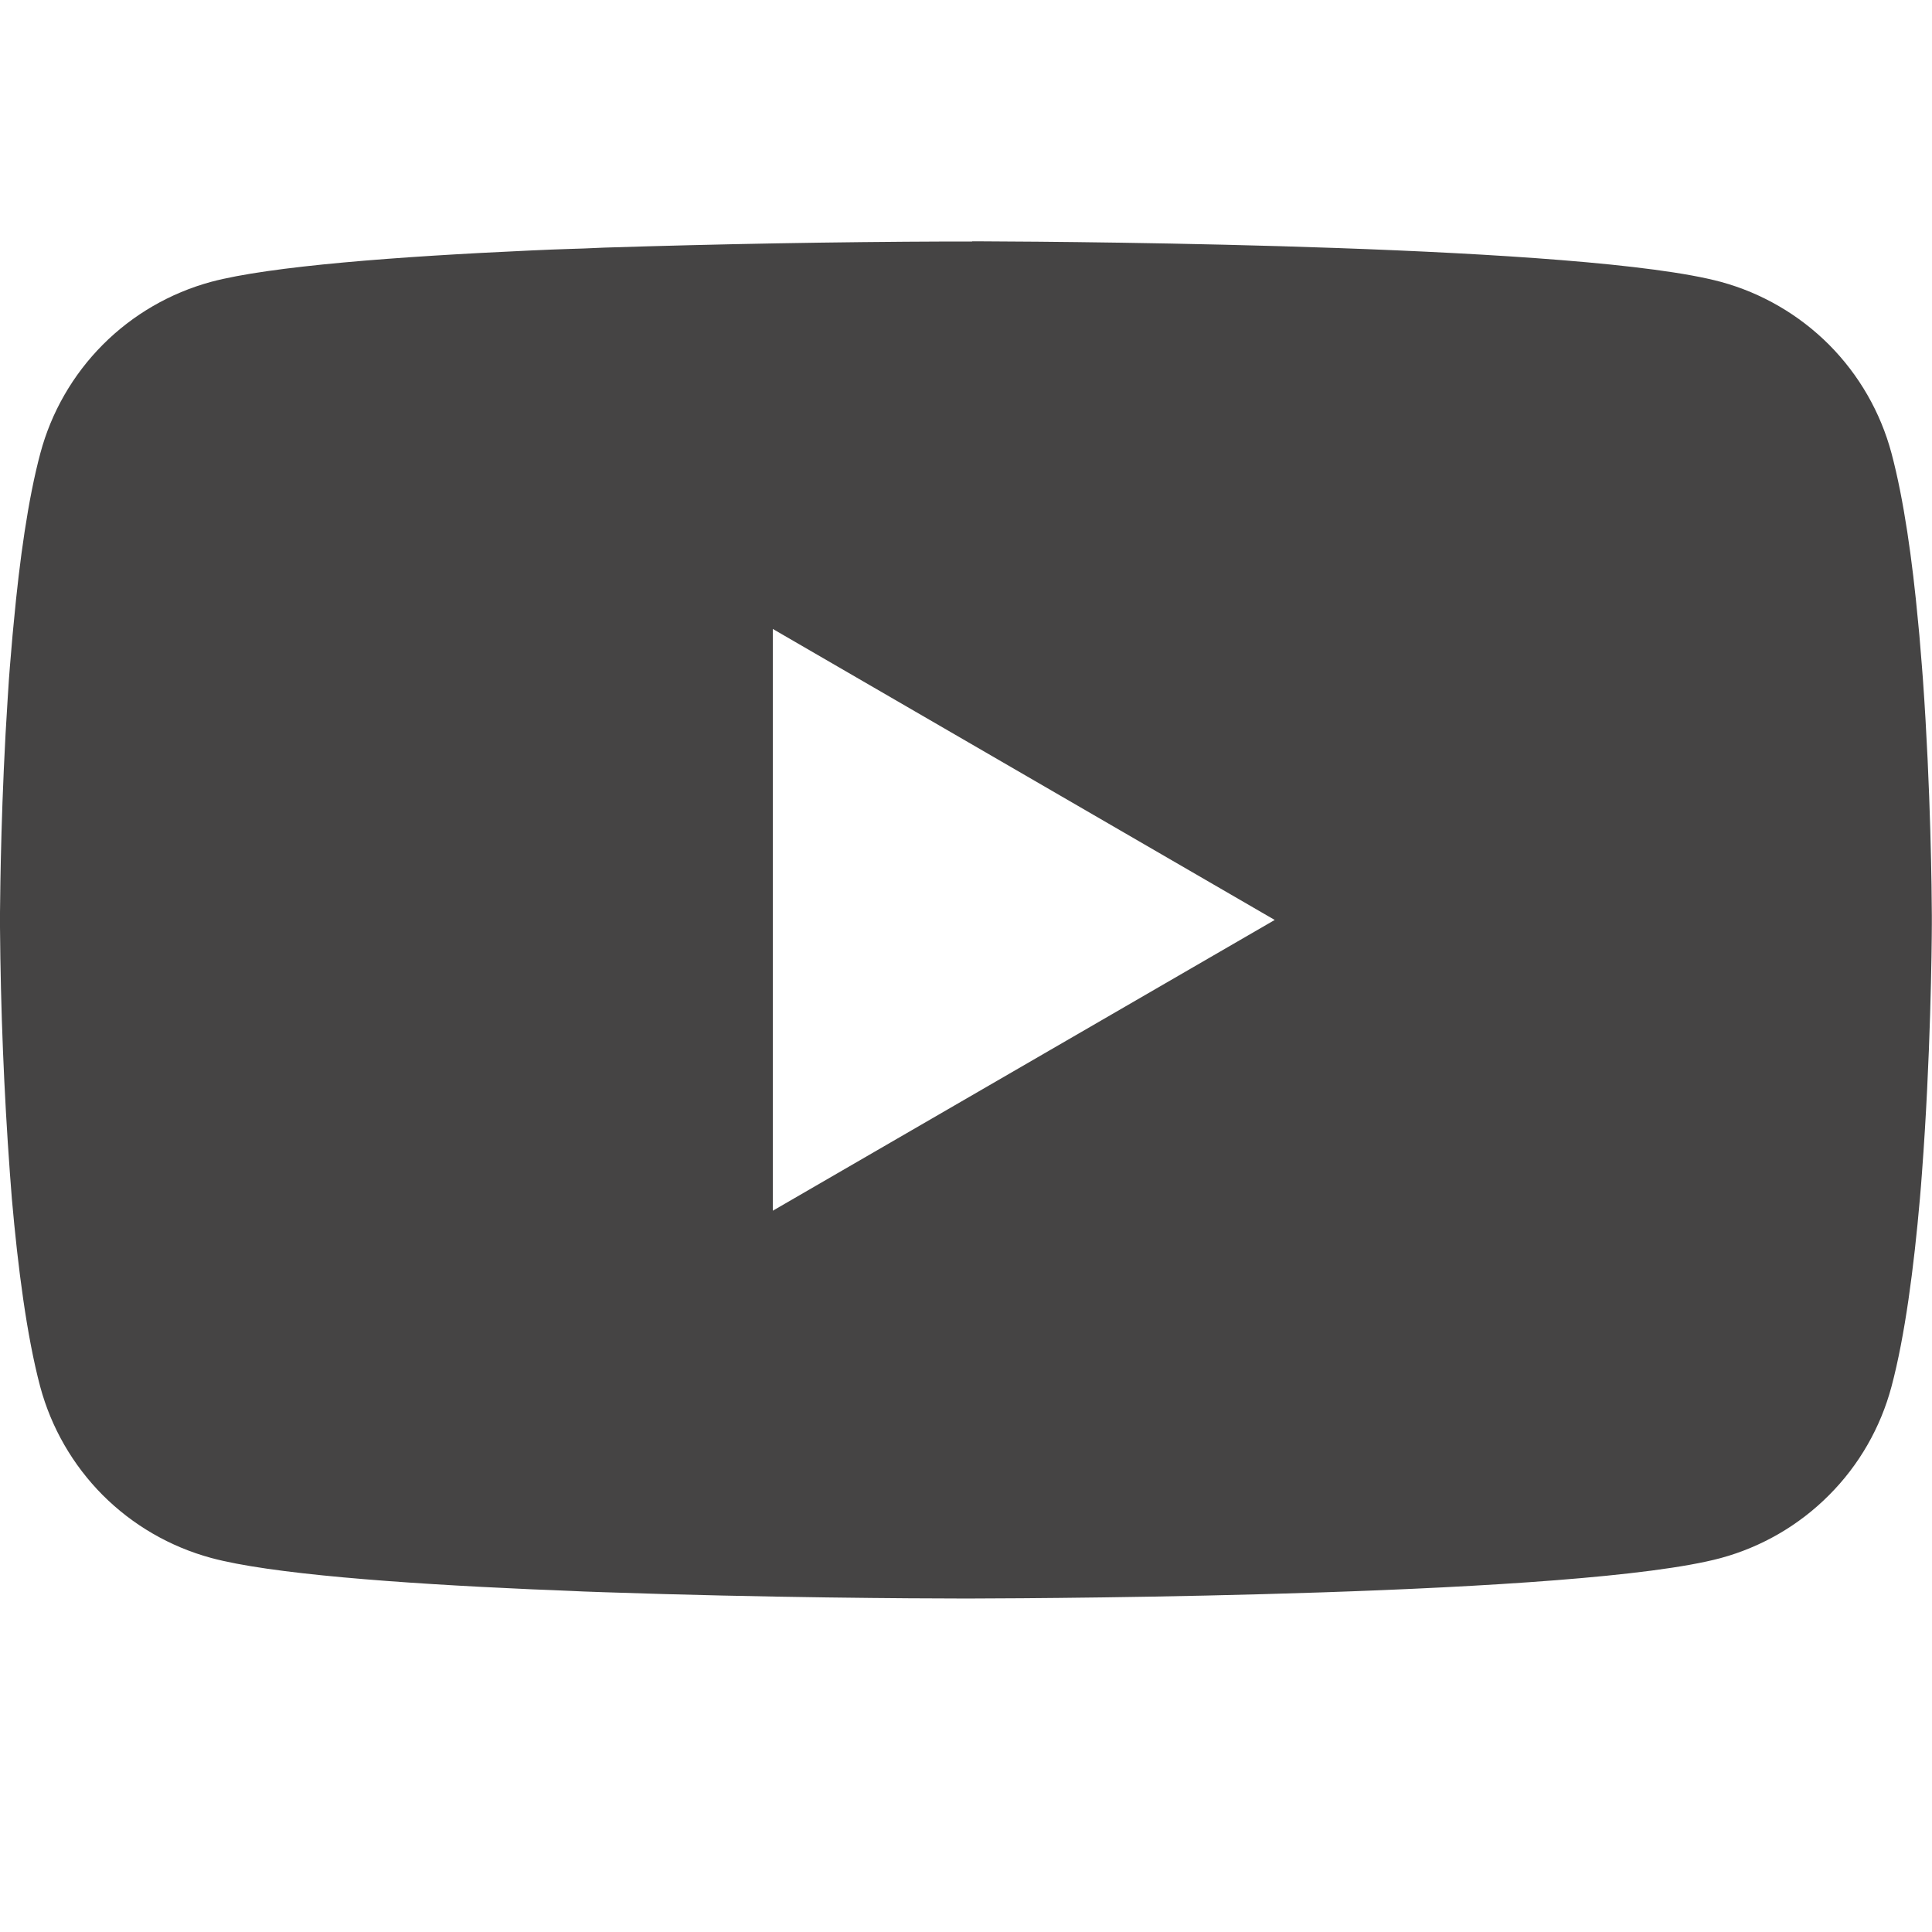 <svg width="24" height="24" viewBox="0 0 24 24" fill="none" xmlns="http://www.w3.org/2000/svg">
<g clip-path="url(#clip0_17_331)">
<path d="M12.076 2.998H12.21C13.443 3.003 19.691 3.048 21.375 3.501C21.884 3.639 22.348 3.909 22.721 4.282C23.093 4.656 23.361 5.121 23.497 5.631C23.649 6.201 23.756 6.955 23.828 7.734L23.843 7.89L23.875 8.28L23.887 8.436C23.985 9.807 23.997 11.091 23.998 11.371V11.484C23.997 11.775 23.983 13.146 23.875 14.574L23.863 14.732L23.85 14.887C23.775 15.745 23.664 16.598 23.497 17.224C23.361 17.734 23.094 18.2 22.721 18.573C22.349 18.947 21.884 19.217 21.375 19.355C19.635 19.823 13.021 19.855 12.105 19.857H11.892C11.428 19.857 9.511 19.848 7.502 19.779L7.247 19.77L7.116 19.764L6.859 19.753L6.603 19.743C4.938 19.669 3.353 19.551 2.622 19.353C2.113 19.215 1.649 18.946 1.276 18.573C0.904 18.199 0.636 17.734 0.499 17.224C0.333 16.599 0.222 15.745 0.147 14.887L0.135 14.73L0.123 14.574C0.049 13.558 0.008 12.539 0 11.52L0 11.335C0.003 11.013 0.015 9.898 0.096 8.668L0.106 8.514L0.111 8.436L0.123 8.28L0.156 7.89L0.171 7.734C0.243 6.955 0.349 6.199 0.501 5.631C0.637 5.121 0.905 4.656 1.277 4.282C1.65 3.908 2.114 3.639 2.623 3.501C3.354 3.306 4.939 3.186 6.604 3.111L6.859 3.1L7.117 3.091L7.247 3.087L7.503 3.076C8.931 3.031 10.359 3.005 11.787 3H12.076V2.998ZM9.6 7.813V15.04L15.835 11.428L9.6 7.813Z" fill="#454444"/>
</g>
<defs>
<clipPath id="clip0_17_331">
<rect width="24" height="24" fill="white"/>
</clipPath>
</defs>
</svg>
